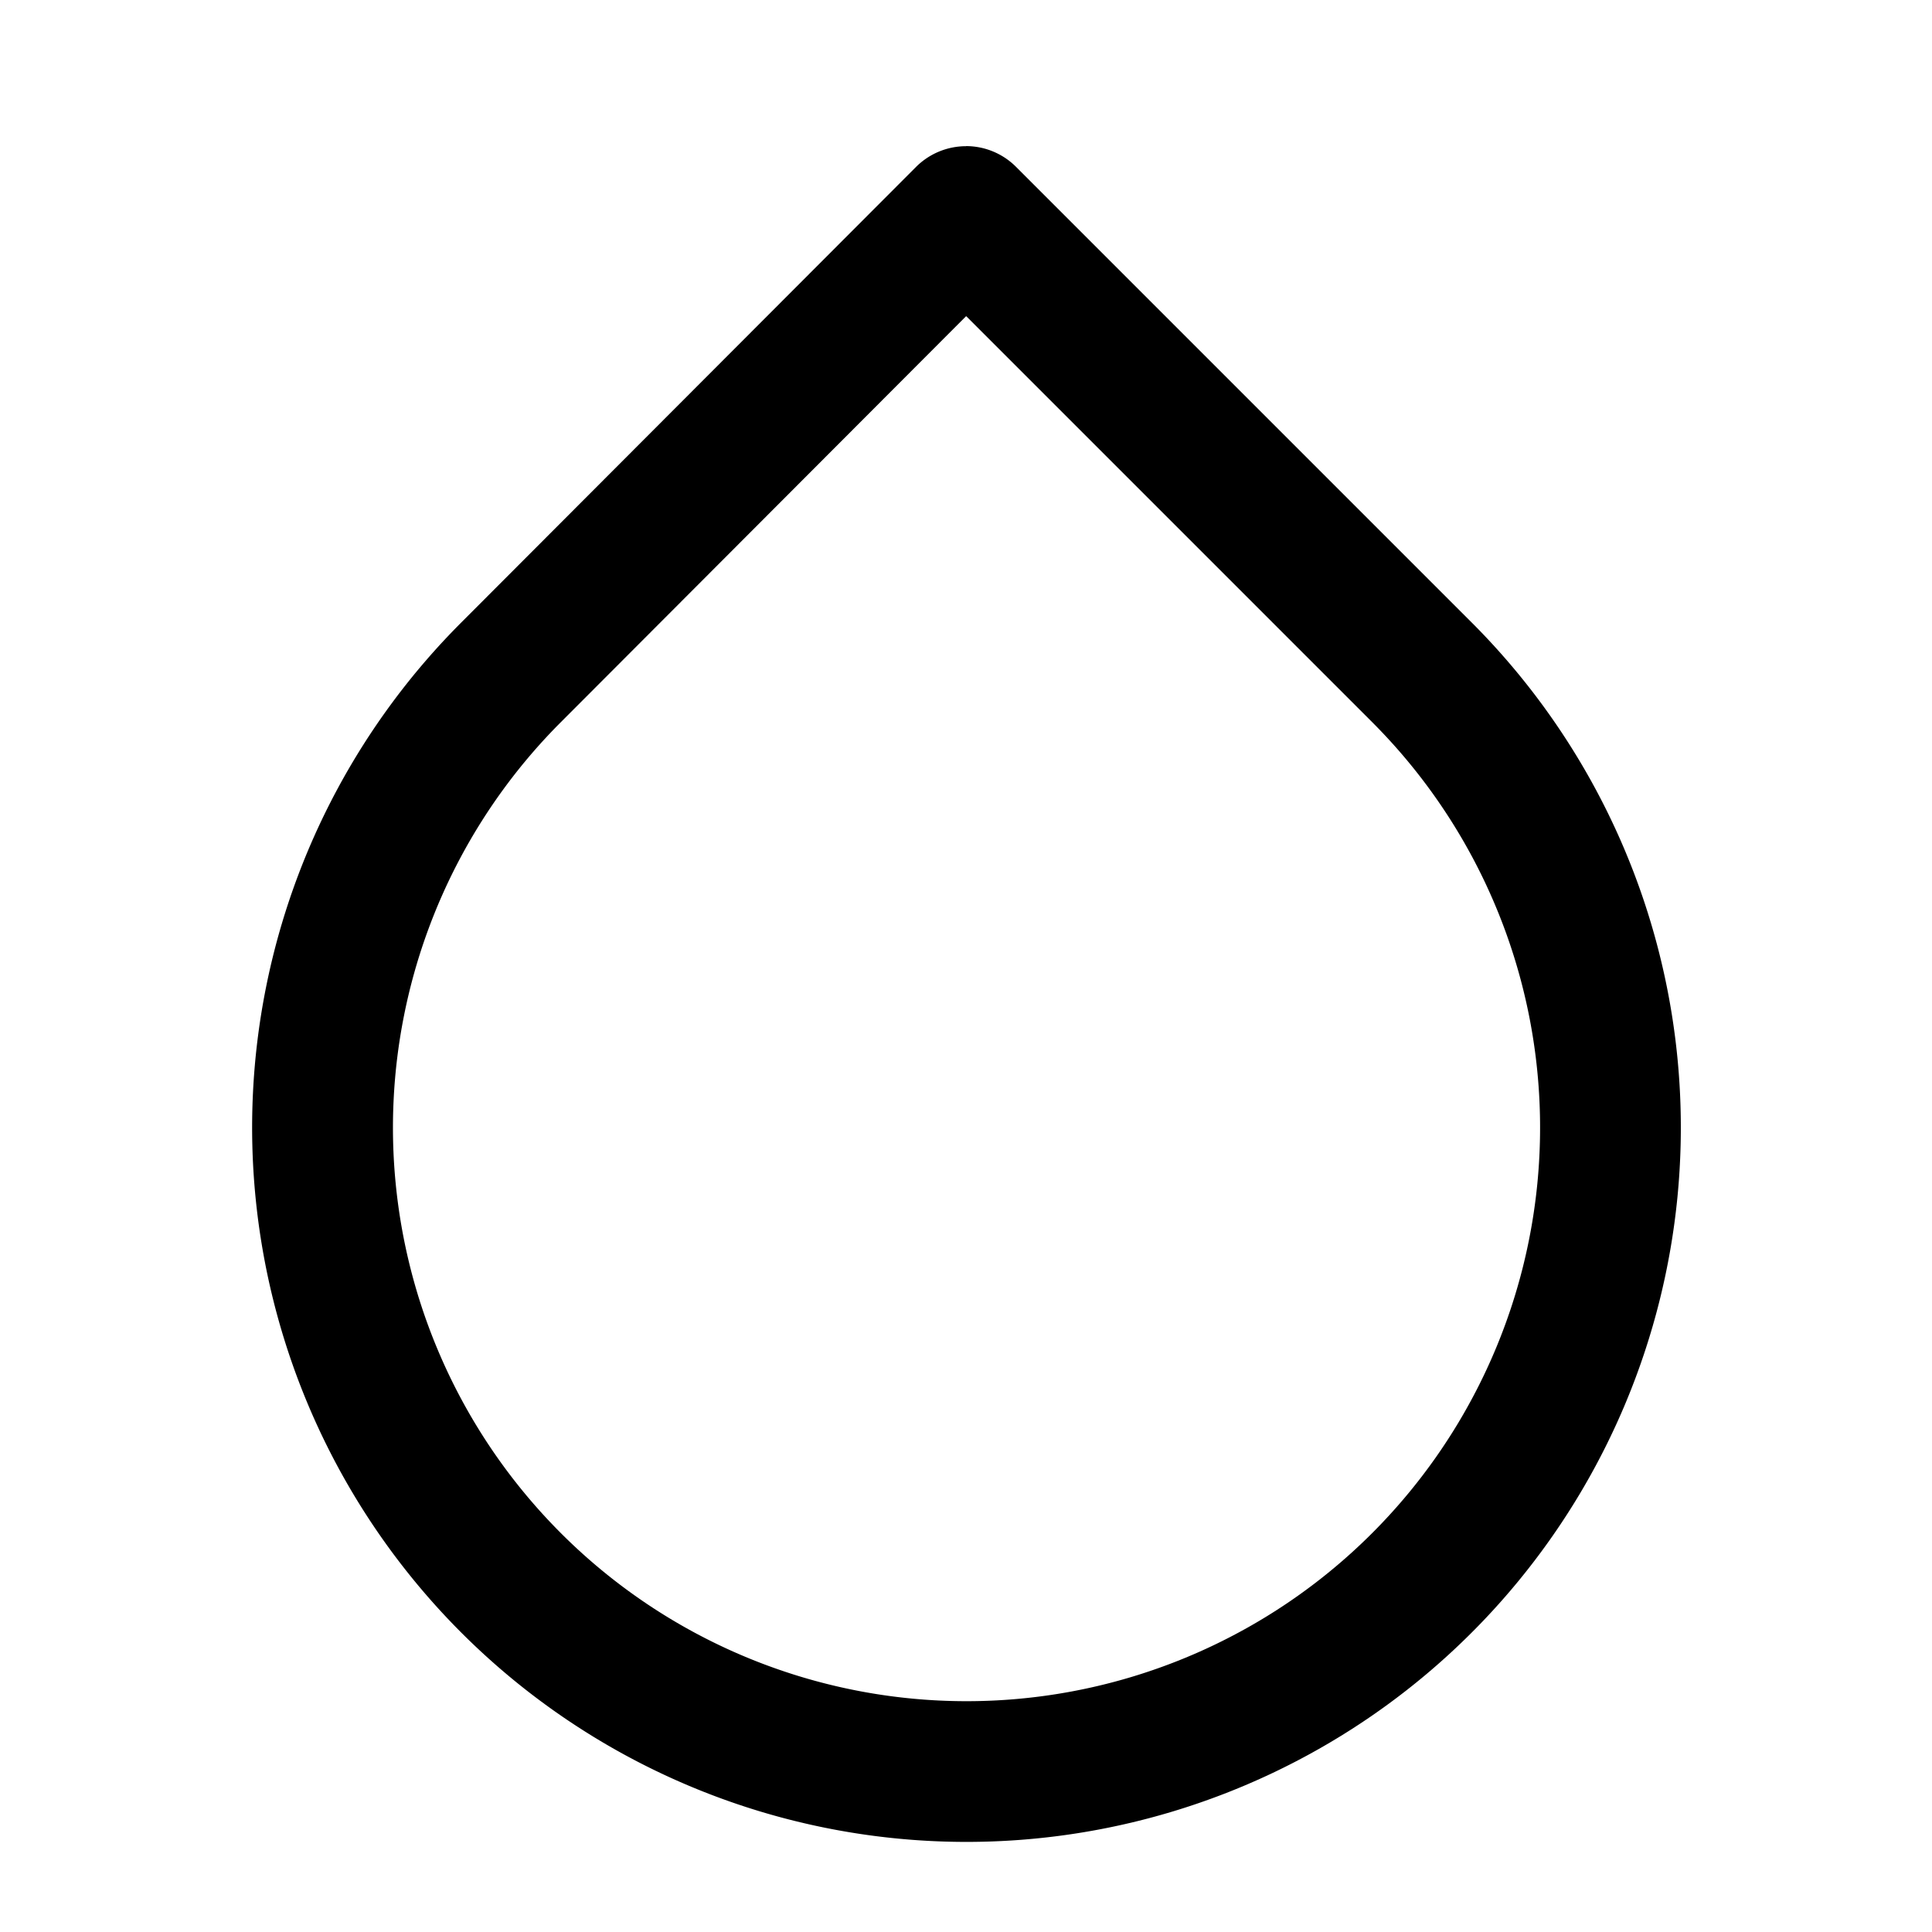 <svg xmlns="http://www.w3.org/2000/svg" width="24" height="24" fill="none"><path fill="#000" fill-rule="evenodd" d="M12 1.815c.233 0 .455.092.62.256l5.66 5.66a8.874 8.874 0 1 1-12.548 0l5.65-5.66A.88.88 0 0 1 12 1.816Zm.001 2.113L6.97 8.968a7.125 7.125 0 1 0 10.073 0l-5.04-5.04Z" clip-rule="evenodd"/></svg>